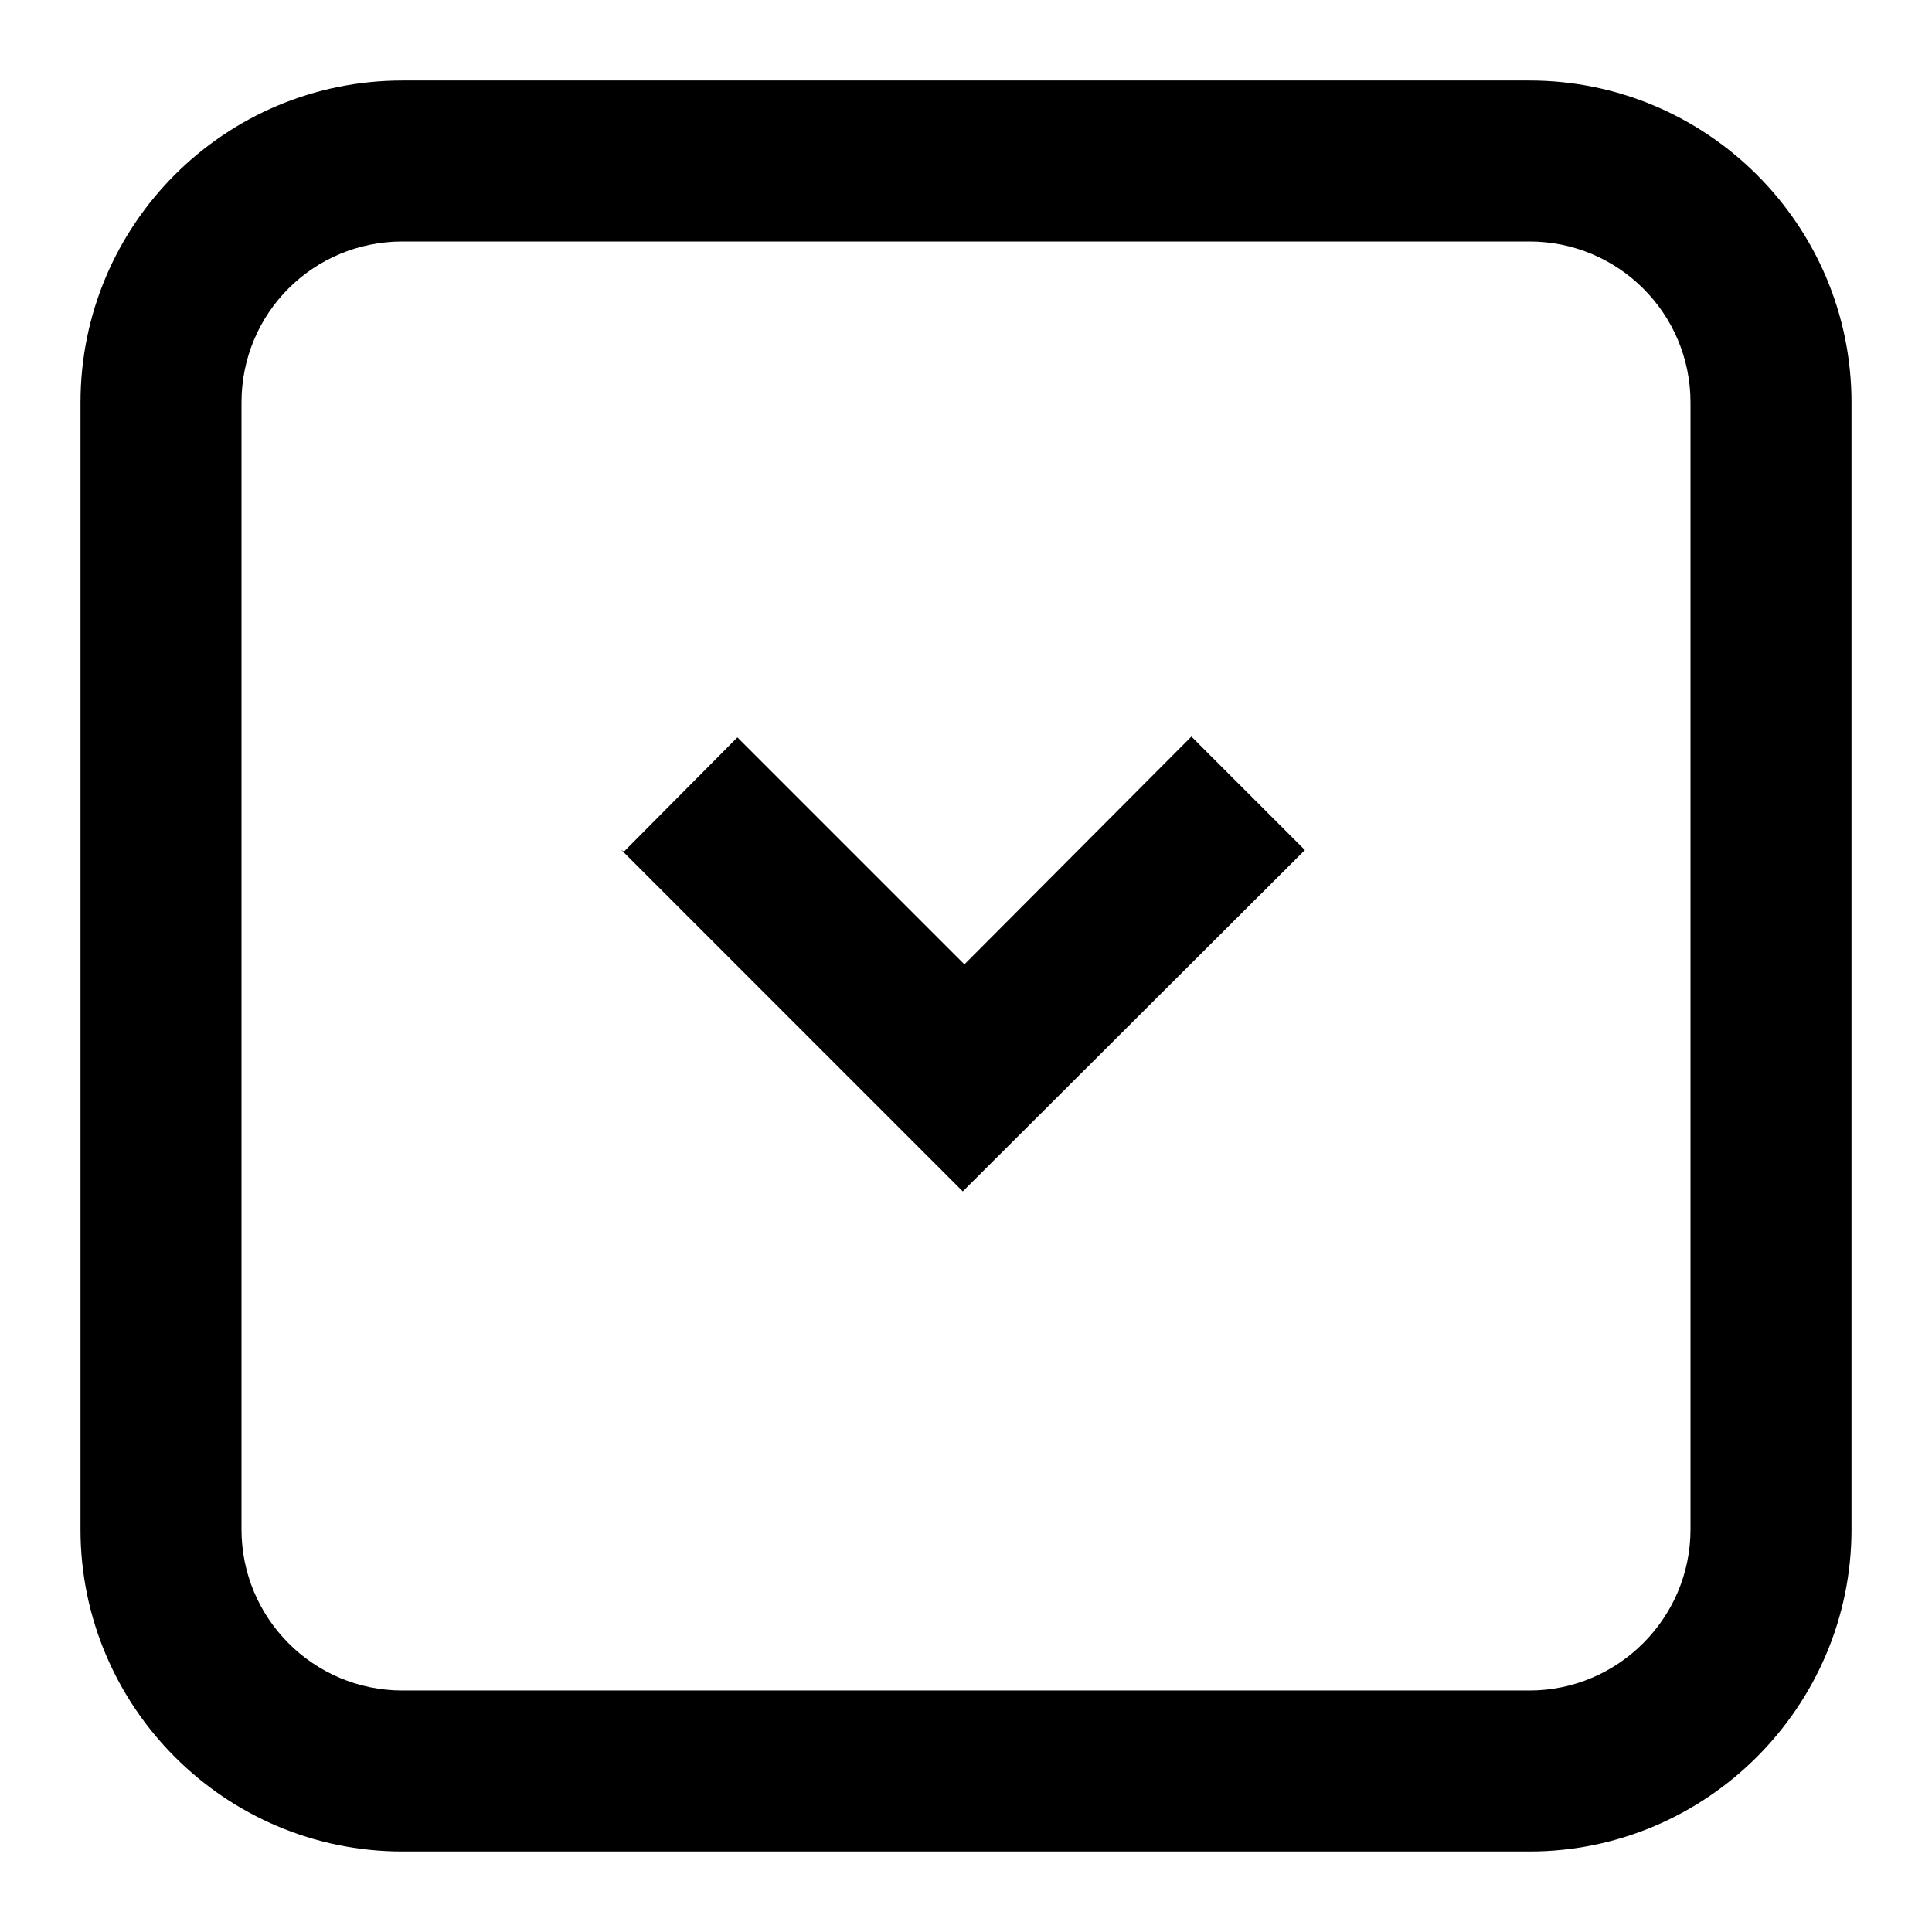 <svg viewBox="0 0 24 24" xmlns="http://www.w3.org/2000/svg"><g><path d="M7.75 10.58l1.41-1.42 2.82 2.82 2.82-2.83 1.41 1.41 -4.25 4.24 -4.25-4.25Z"/><path fill-rule="evenodd" d="M1 5c0-2.21 1.79-4 4-4h14c2.2 0 4 1.79 4 4v14c0 2.2-1.8 4-4 4H5c-2.21 0-4-1.8-4-4V5Zm4-2h14c1.1 0 2 .89 2 2v14c0 1.1-.9 2-2 2H5c-1.11 0-2-.9-2-2V5c0-1.11.89-2 2-2Z"/></g></svg>